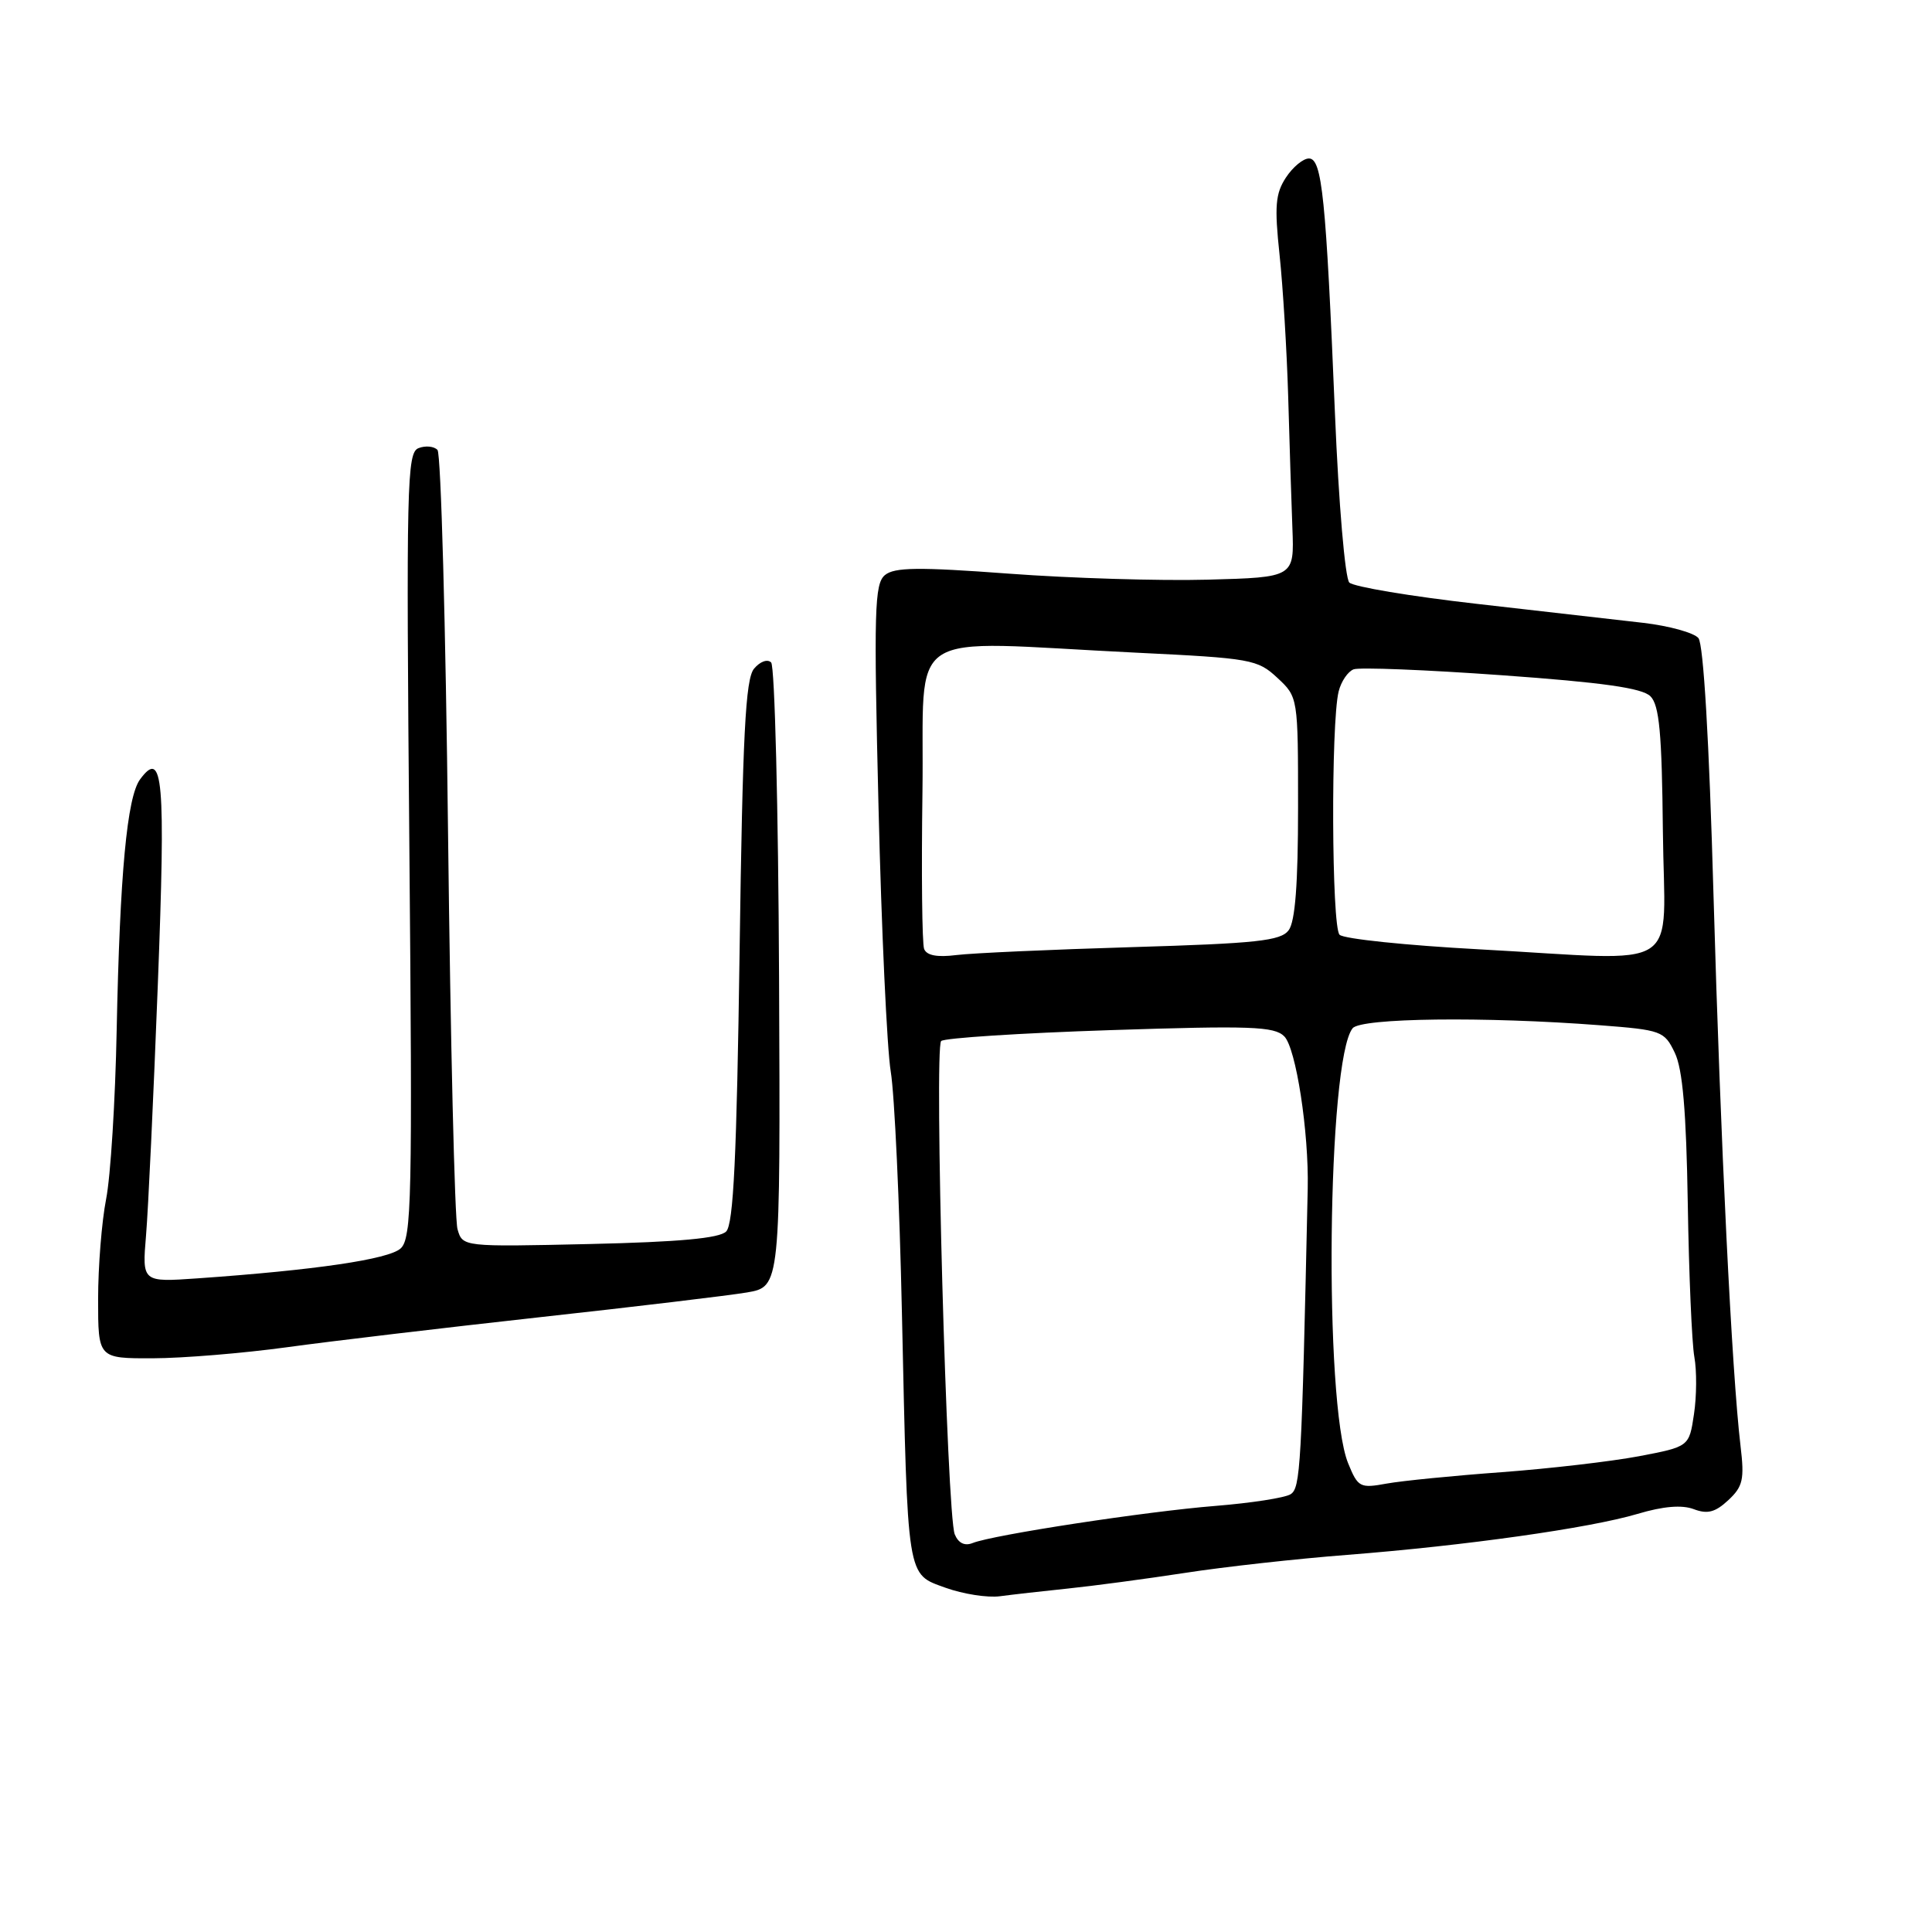 <?xml version="1.0" encoding="UTF-8" standalone="no"?>
<!DOCTYPE svg PUBLIC "-//W3C//DTD SVG 1.1//EN" "http://www.w3.org/Graphics/SVG/1.1/DTD/svg11.dtd" >
<svg xmlns="http://www.w3.org/2000/svg" xmlns:xlink="http://www.w3.org/1999/xlink" version="1.1" viewBox="0 0 256 256">
 <g >
 <path fill="currentColor"
d=" M 141.50 210.49 C 144.80 210.15 151.78 209.22 157.00 208.42 C 162.22 207.61 171.90 206.54 178.50 206.03 C 194.21 204.80 210.60 202.49 216.98 200.60 C 220.39 199.58 222.86 199.38 224.43 199.97 C 226.24 200.66 227.28 200.39 229.01 198.78 C 230.95 196.97 231.16 196.03 230.63 191.60 C 229.48 181.94 227.98 151.42 227.05 118.68 C 226.47 98.03 225.72 85.37 225.05 84.55 C 224.45 83.84 221.16 82.93 217.73 82.53 C 214.30 82.13 204.37 81.00 195.66 80.01 C 186.94 79.02 179.35 77.75 178.79 77.19 C 178.23 76.63 177.38 66.71 176.89 54.84 C 175.70 26.15 175.18 21.00 173.44 21.00 C 172.67 21.00 171.30 22.14 170.39 23.53 C 169.00 25.65 168.86 27.32 169.55 33.78 C 170.00 38.03 170.51 46.45 170.69 52.50 C 170.86 58.55 171.11 66.42 171.25 70.00 C 171.50 76.50 171.50 76.50 160.00 76.81 C 153.68 76.98 141.82 76.62 133.66 76.01 C 121.69 75.12 118.52 75.16 117.26 76.20 C 115.87 77.35 115.77 80.88 116.41 107.00 C 116.80 123.22 117.53 138.97 118.03 142.00 C 118.53 145.03 119.20 159.43 119.51 174.00 C 120.29 209.67 120.10 208.50 125.30 210.39 C 127.61 211.22 130.85 211.73 132.50 211.51 C 134.15 211.29 138.20 210.83 141.50 210.49 Z  M 38.00 178.52 C 43.78 177.72 58.85 175.94 71.50 174.54 C 84.15 173.15 96.51 171.67 98.96 171.26 C 103.41 170.50 103.41 170.50 103.23 129.57 C 103.13 107.06 102.66 88.26 102.18 87.78 C 101.69 87.29 100.70 87.66 99.91 88.61 C 98.78 89.97 98.40 97.35 98.00 126.10 C 97.62 153.25 97.19 162.21 96.22 163.18 C 95.32 164.08 89.98 164.57 78.12 164.84 C 61.29 165.22 61.29 165.22 60.62 162.86 C 60.25 161.56 59.69 138.00 59.37 110.50 C 59.06 83.00 58.43 60.10 57.97 59.62 C 57.51 59.13 56.38 59.02 55.46 59.38 C 53.91 59.97 53.82 64.02 54.24 111.99 C 54.66 159.10 54.55 164.10 53.08 165.43 C 51.49 166.87 41.73 168.30 26.16 169.39 C 18.83 169.90 18.83 169.90 19.35 163.70 C 19.64 160.29 20.34 145.36 20.91 130.52 C 21.96 103.13 21.61 99.13 18.56 103.27 C 16.83 105.61 15.88 115.81 15.46 136.50 C 15.28 145.85 14.65 155.92 14.06 158.89 C 13.48 161.85 13.00 167.81 13.00 172.14 C 13.00 180.00 13.00 180.00 20.25 179.98 C 24.24 179.97 32.22 179.31 38.00 178.52 Z  M 126.51 203.31 C 125.46 200.76 123.76 138.83 124.71 137.94 C 125.15 137.54 135.21 136.89 147.07 136.50 C 165.72 135.89 168.85 136.00 170.17 137.32 C 171.73 138.87 173.44 150.02 173.28 157.50 C 172.47 194.58 172.32 197.18 171.00 198.00 C 170.24 198.47 165.77 199.16 161.06 199.54 C 151.90 200.27 131.56 203.38 128.88 204.46 C 127.83 204.88 126.99 204.48 126.51 203.31 Z  M 178.63 193.88 C 175.40 185.91 175.87 140.41 179.23 136.25 C 180.34 134.88 196.73 134.68 211.99 135.85 C 220.18 136.48 220.53 136.61 221.92 139.50 C 222.96 141.66 223.44 147.24 223.64 159.50 C 223.79 168.85 224.18 177.98 224.51 179.80 C 224.84 181.61 224.82 185.03 224.46 187.39 C 223.82 191.69 223.82 191.69 217.16 192.96 C 213.50 193.65 205.32 194.60 199.00 195.07 C 192.68 195.53 185.81 196.21 183.75 196.58 C 180.20 197.23 179.94 197.09 178.63 193.88 Z  M 122.45 125.74 C 122.18 125.02 122.08 115.68 122.23 104.97 C 122.54 82.71 119.11 84.95 150.50 86.48 C 165.77 87.22 166.63 87.37 169.25 89.81 C 172.00 92.37 172.00 92.37 172.00 107.00 C 172.00 117.14 171.62 122.12 170.75 123.27 C 169.69 124.67 166.52 125.01 150.00 125.50 C 139.28 125.82 128.80 126.29 126.72 126.55 C 124.19 126.87 122.79 126.61 122.45 125.74 Z  M 196.00 125.79 C 186.38 125.27 178.05 124.41 177.50 123.86 C 176.44 122.81 176.34 95.77 177.38 91.61 C 177.71 90.29 178.60 88.98 179.36 88.69 C 180.11 88.40 188.94 88.75 198.97 89.47 C 212.40 90.43 217.60 91.17 218.69 92.26 C 219.87 93.44 220.21 97.13 220.34 110.12 C 220.53 129.24 223.57 127.28 196.00 125.79 Z "/>
</g>
</svg>
